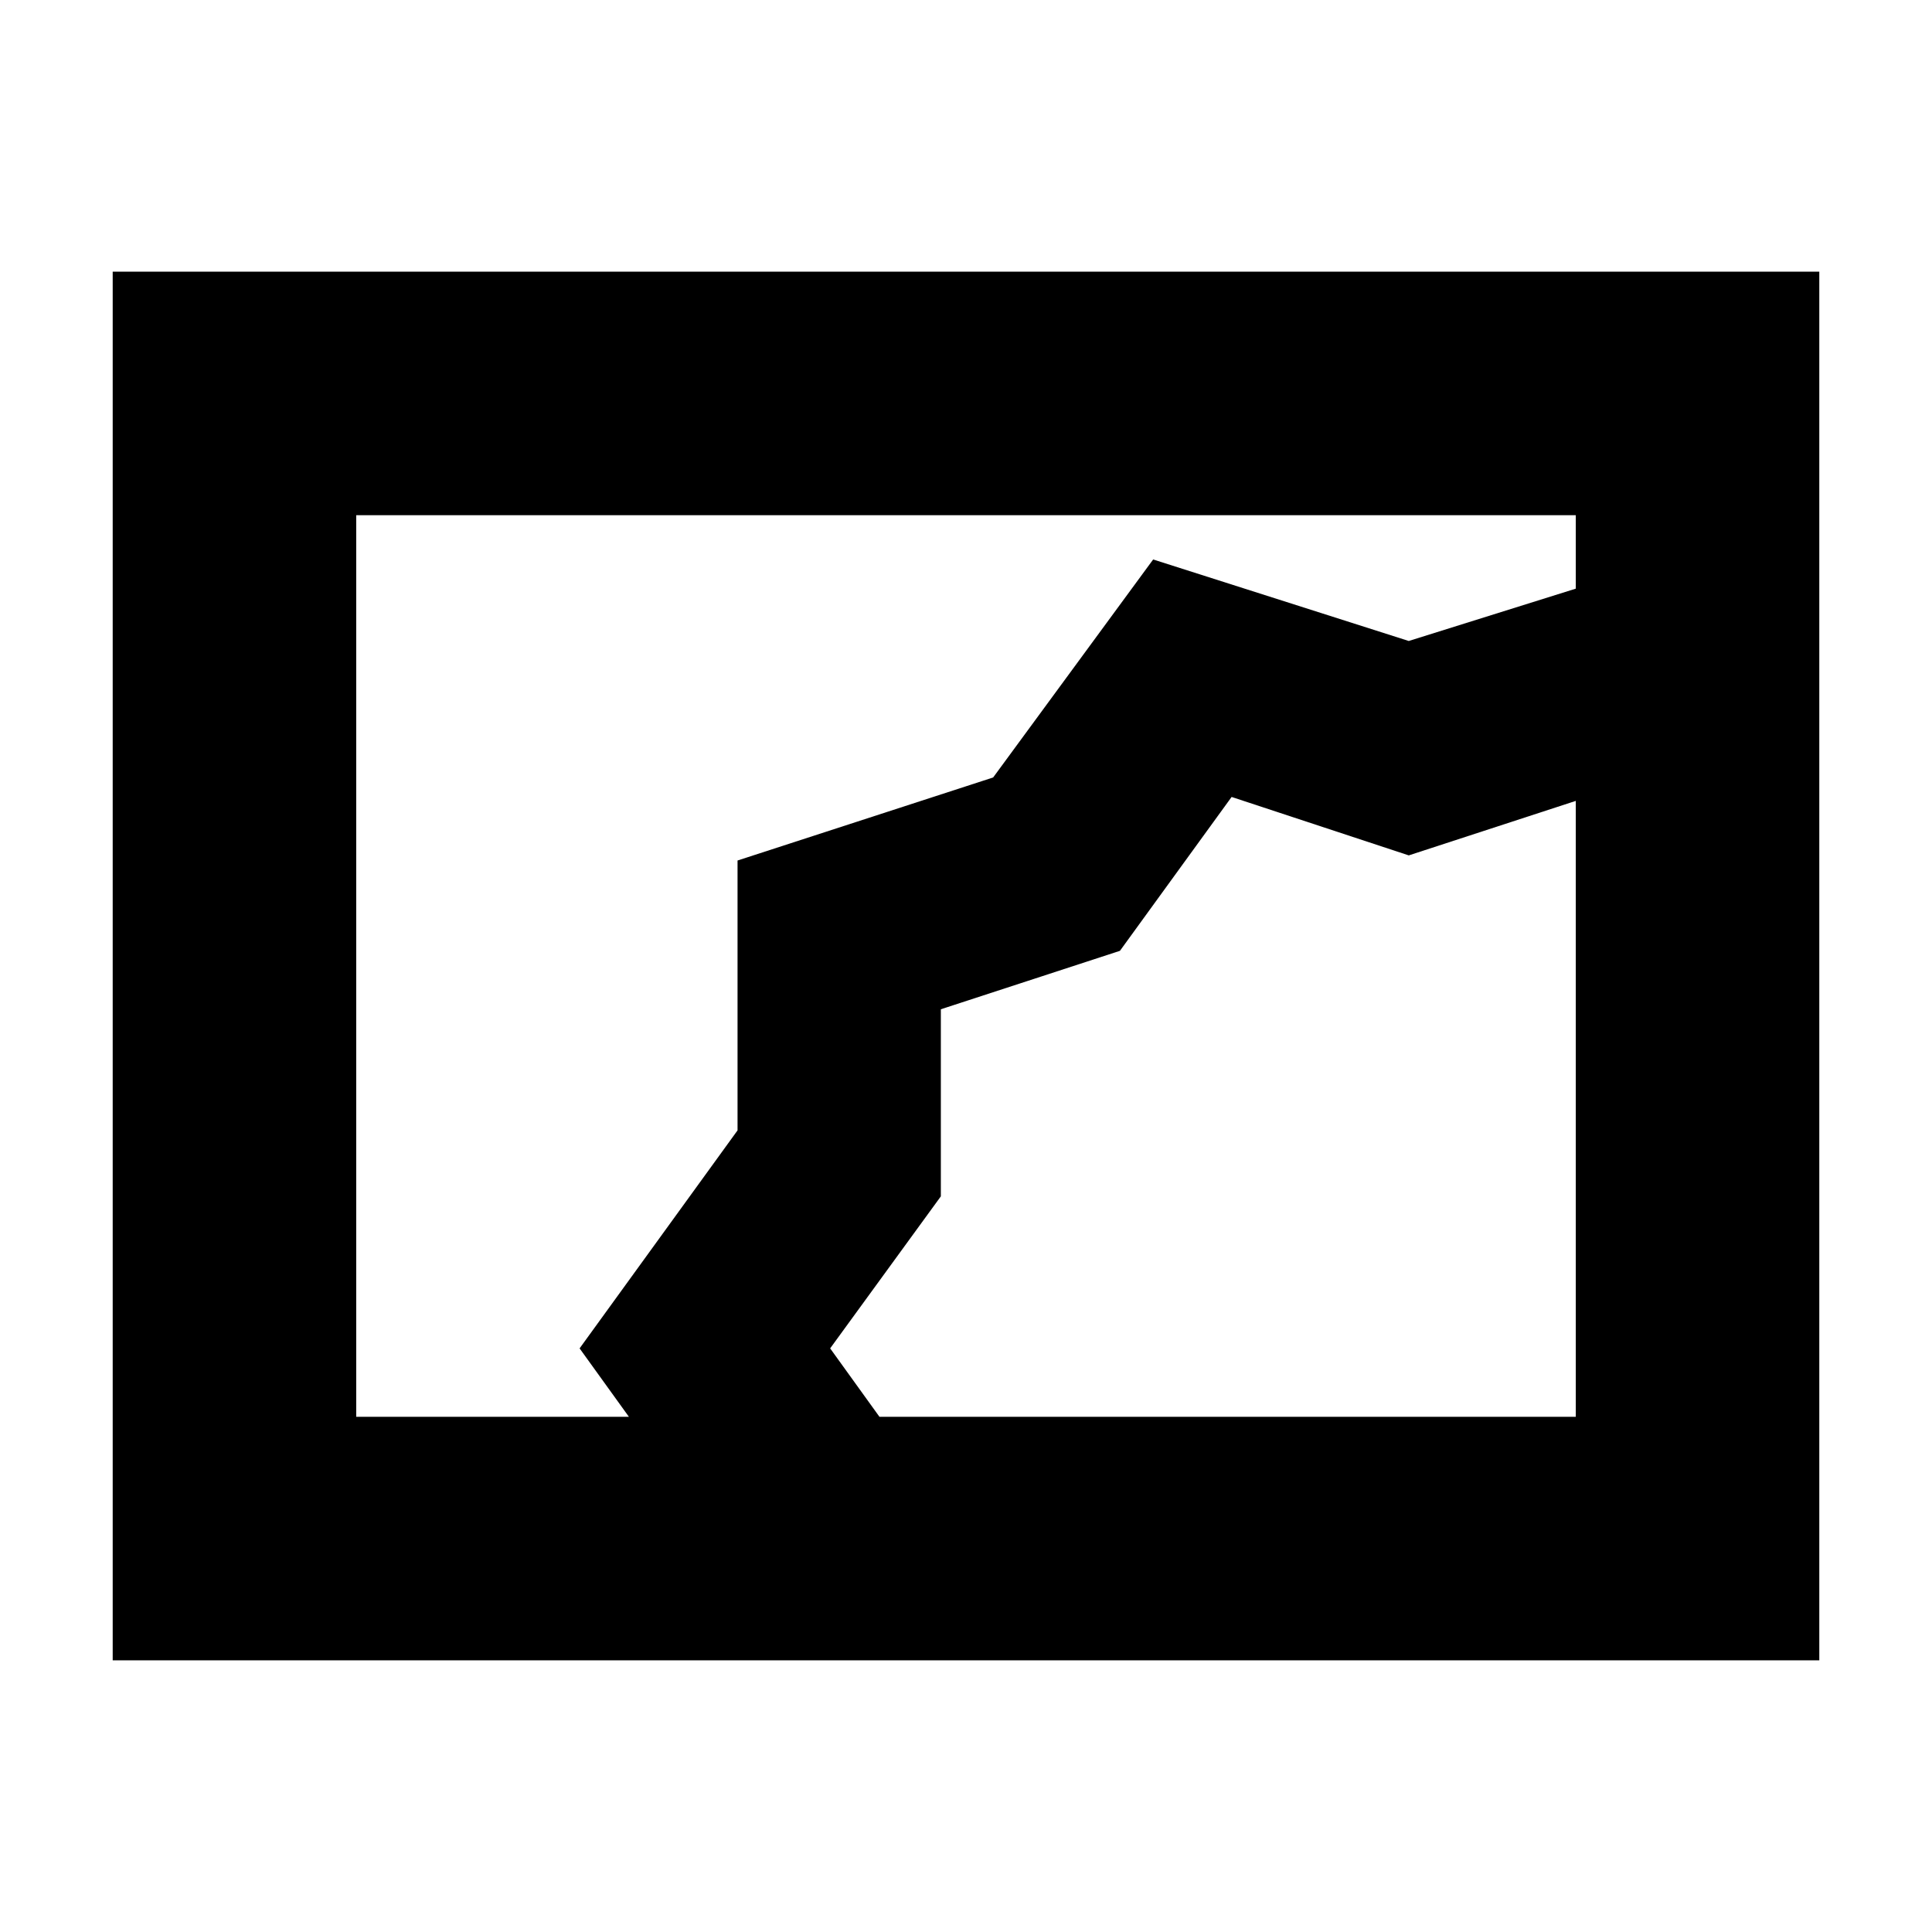<svg xmlns="http://www.w3.org/2000/svg" height="24" viewBox="0 -960 960 960" width="24"><path d="M56-135v-690h848v690H56Zm256.5-121L288-290l78.48-108.32v-134.1l127.01-41.26L573-682l127 40.5 83-26V-704H177v448h135.5Zm155-202.5ZM437-256h346v-316l6 8-88.99 29.04L611.98-564l-55.49 76.46-88.99 29.04v92.96l-55 75.54 24.5 34Z"/></svg>
